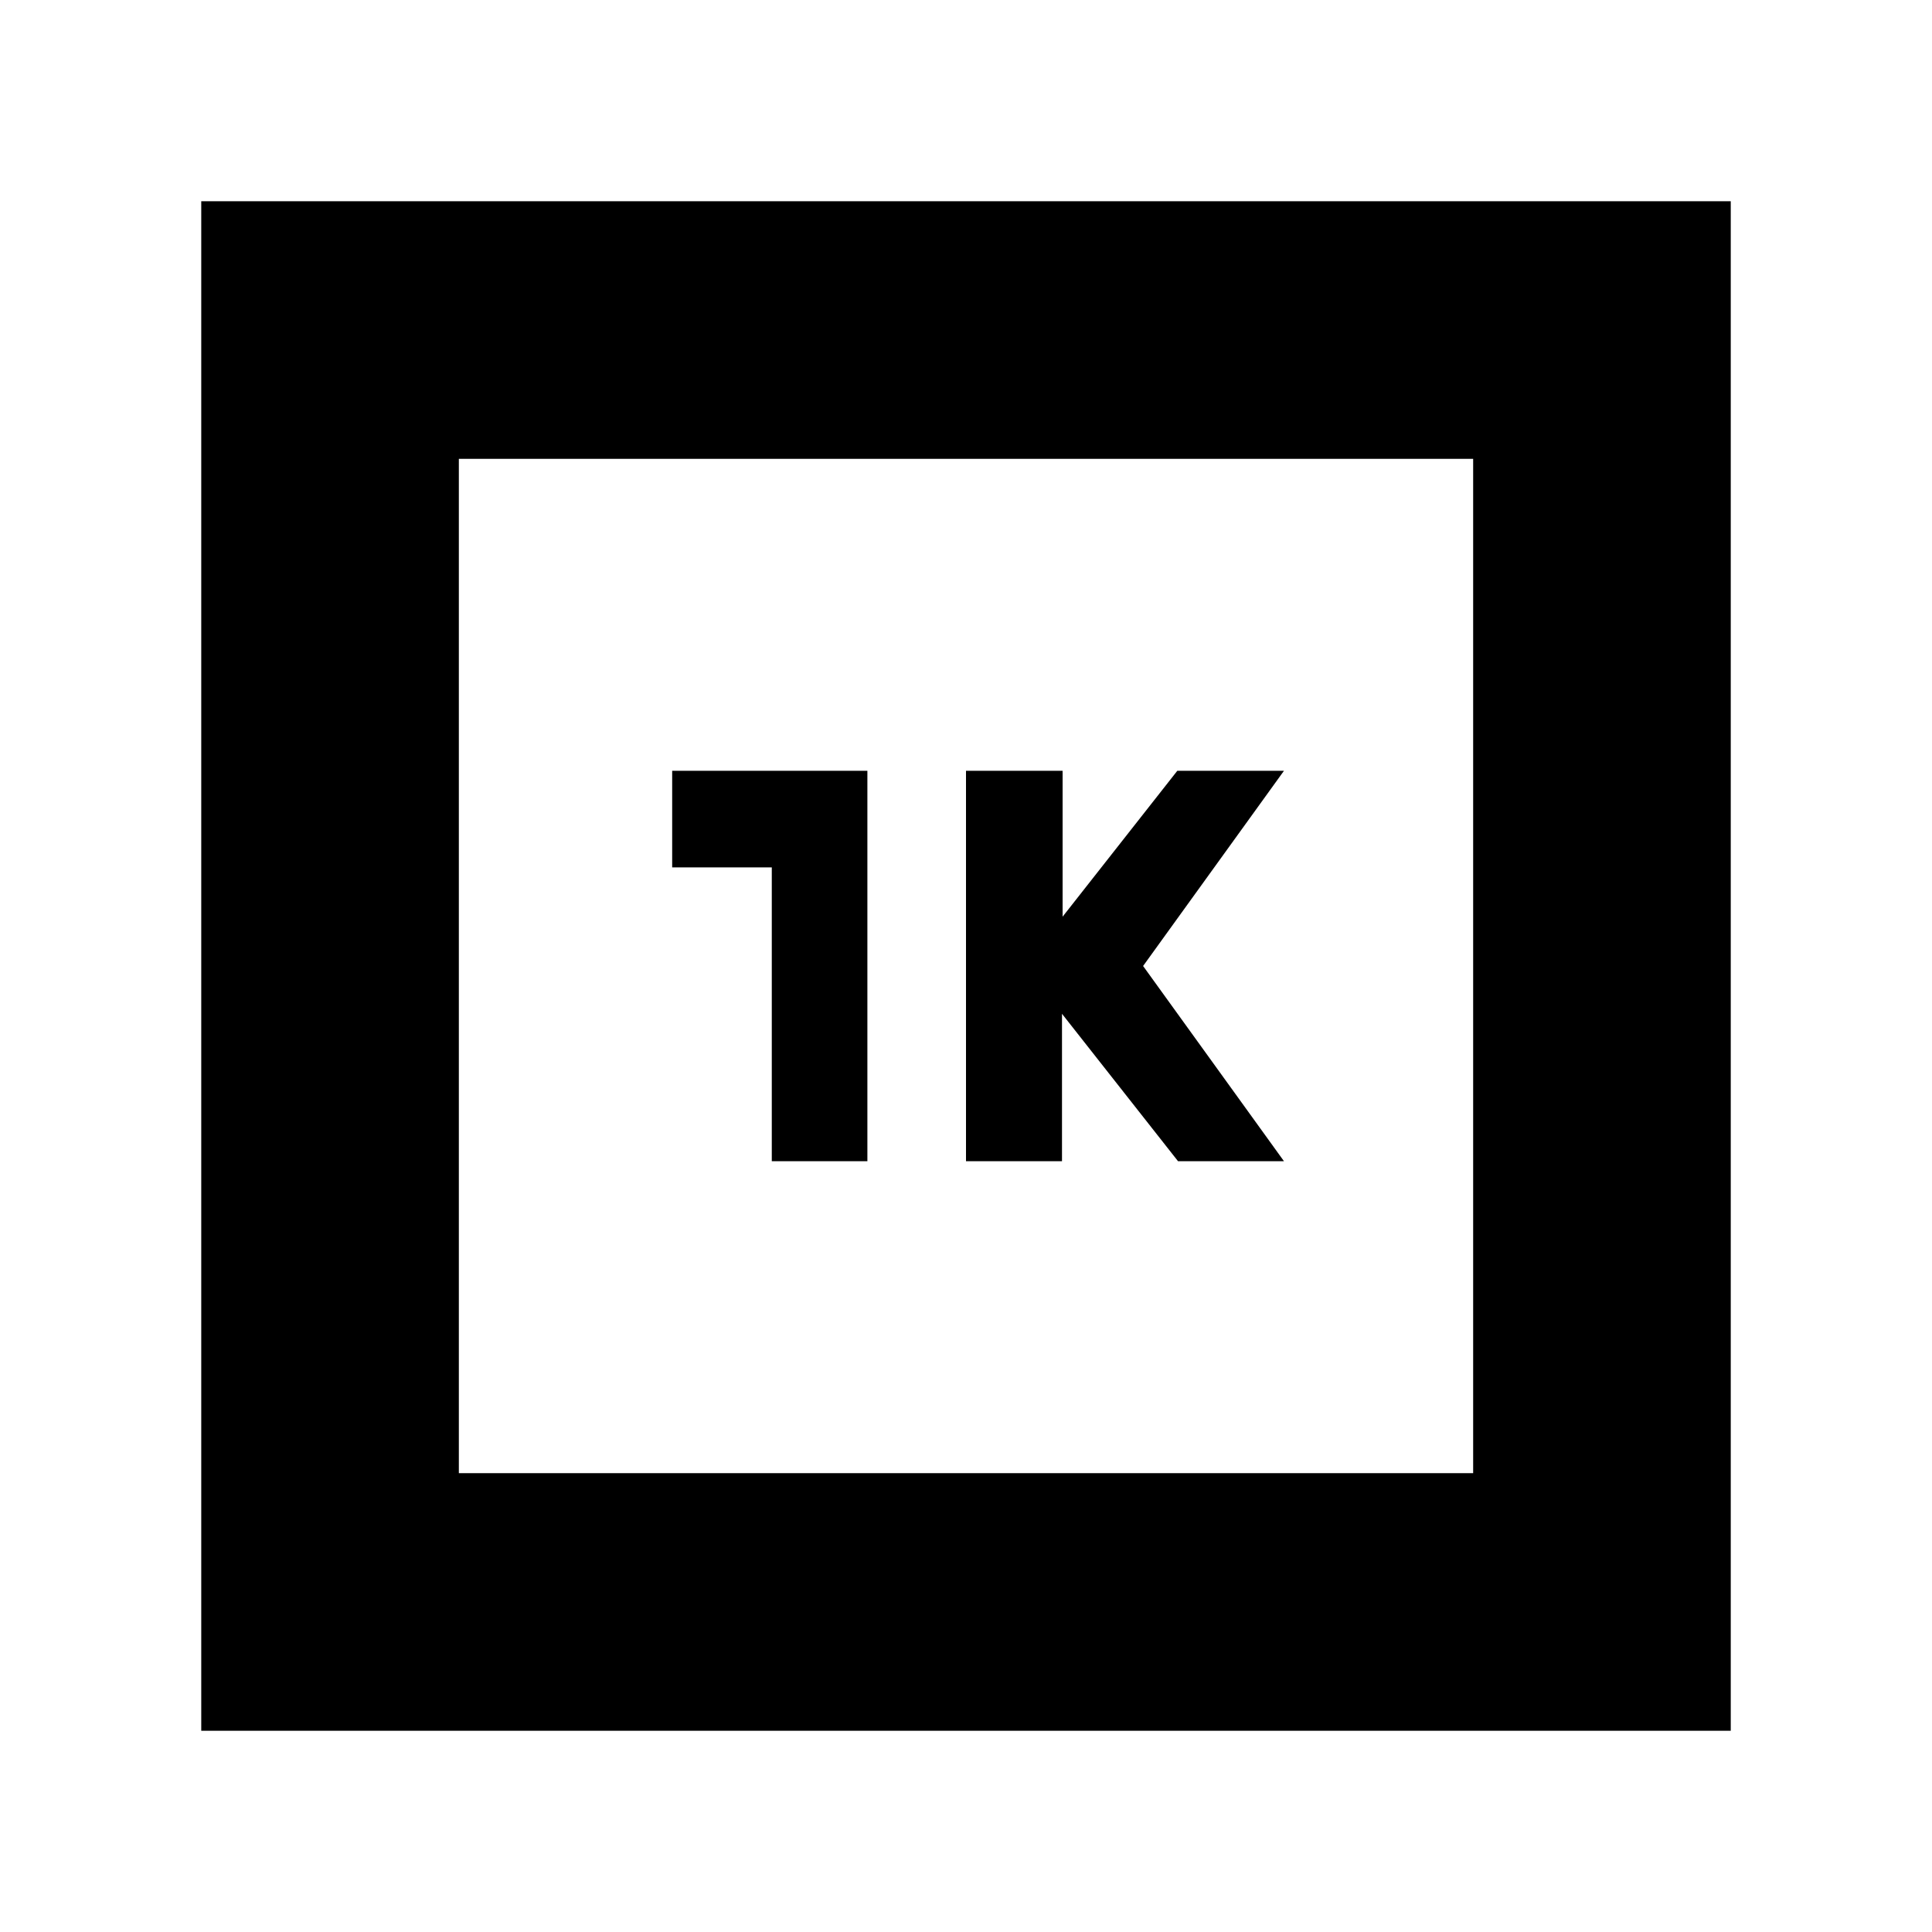 <svg xmlns="http://www.w3.org/2000/svg" height="20" viewBox="0 -960 960 960" width="20"><path d="M480-383h47.7v-73.25L585.36-383H638l-70-97 70-97h-53l-57 72.5V-577h-48v194Zm-96.5 0H431v-194h-97v48h49.5v146ZM100-100v-760h760v760H100Zm128-128h504v-504H228v504Zm0 0v-504 504Z"/></svg>